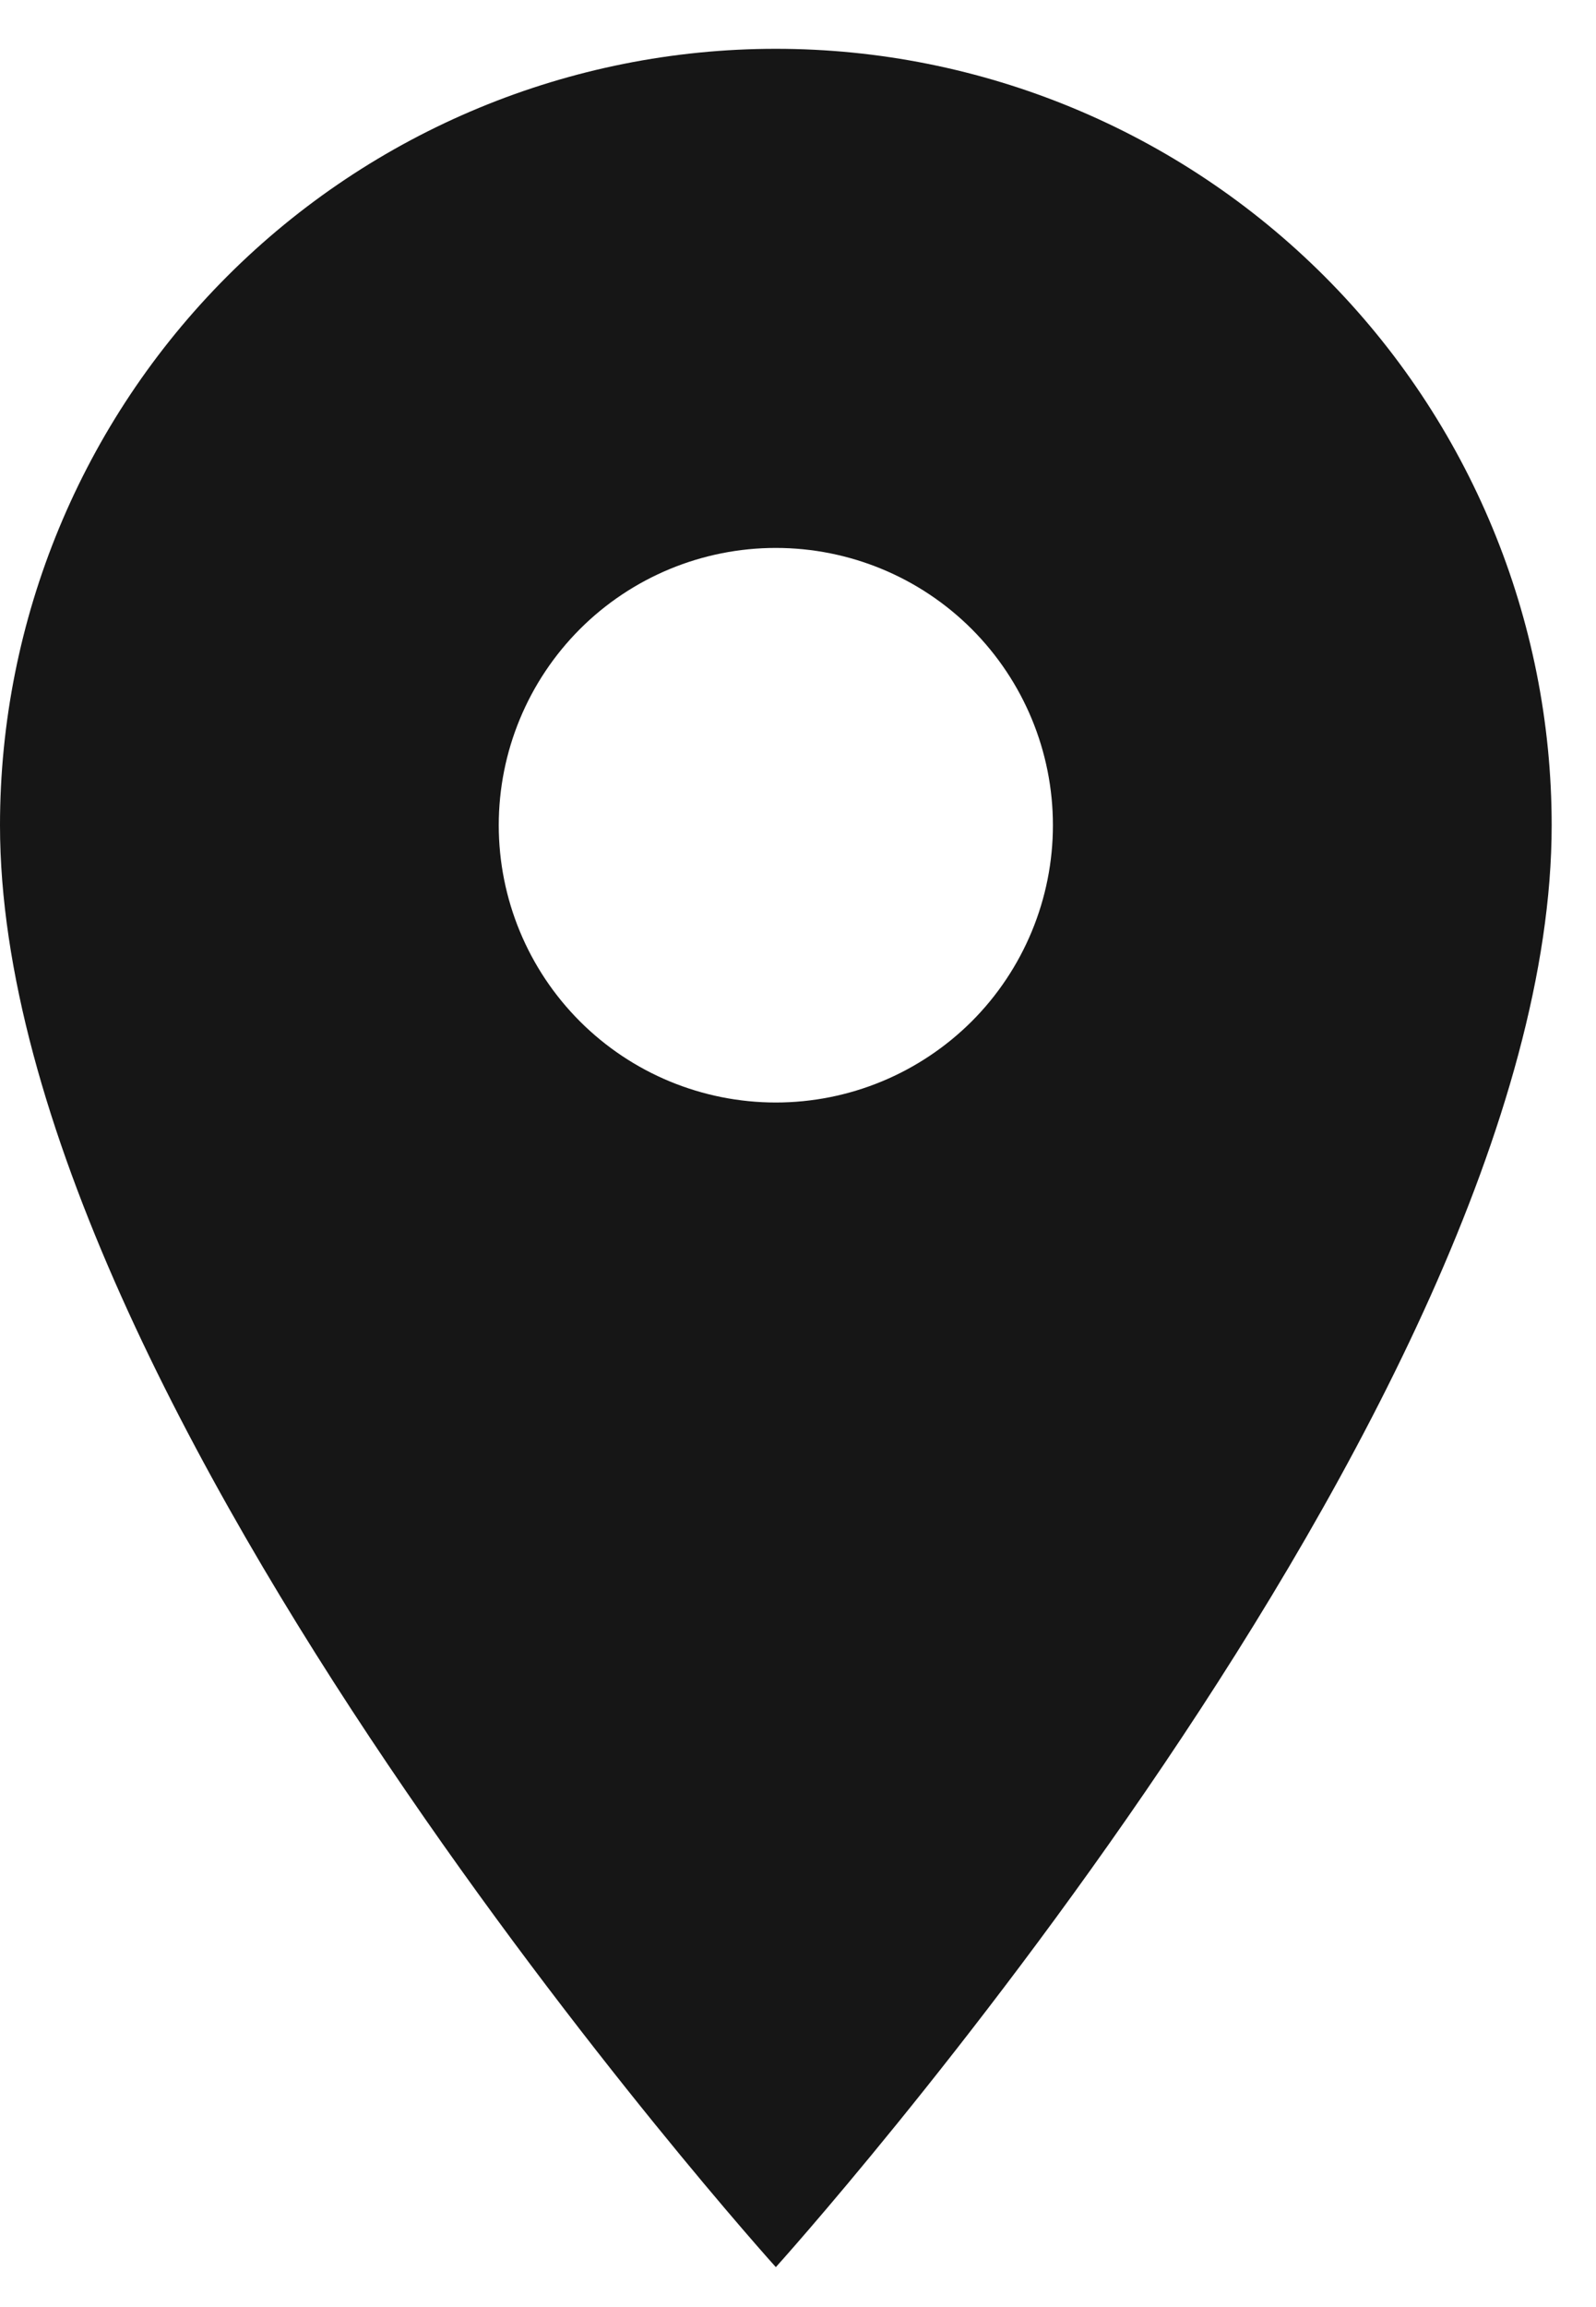 <svg width="18" height="26" viewBox="0 0 18 26" fill="none" xmlns="http://www.w3.org/2000/svg">
<path id="Vector" d="M8.75 12.425C7.921 12.425 7.126 12.096 6.54 11.51C5.954 10.924 5.625 10.129 5.625 9.3C5.625 8.471 5.954 7.677 6.54 7.09C7.126 6.504 7.921 6.175 8.75 6.175C9.579 6.175 10.374 6.504 10.96 7.09C11.546 7.677 11.875 8.471 11.875 9.3C11.875 9.711 11.794 10.117 11.637 10.496C11.48 10.875 11.25 11.22 10.96 11.51C10.669 11.8 10.325 12.03 9.946 12.187C9.567 12.344 9.16 12.425 8.75 12.425ZM8.75 0.55C6.429 0.55 4.204 1.472 2.563 3.113C0.922 4.754 0 6.98 0 9.3C0 15.863 8.75 25.55 8.75 25.55C8.75 25.55 17.5 15.863 17.5 9.3C17.5 6.98 16.578 4.754 14.937 3.113C13.296 1.472 11.071 0.55 8.75 0.55Z" fill="#161616"/>
</svg>
